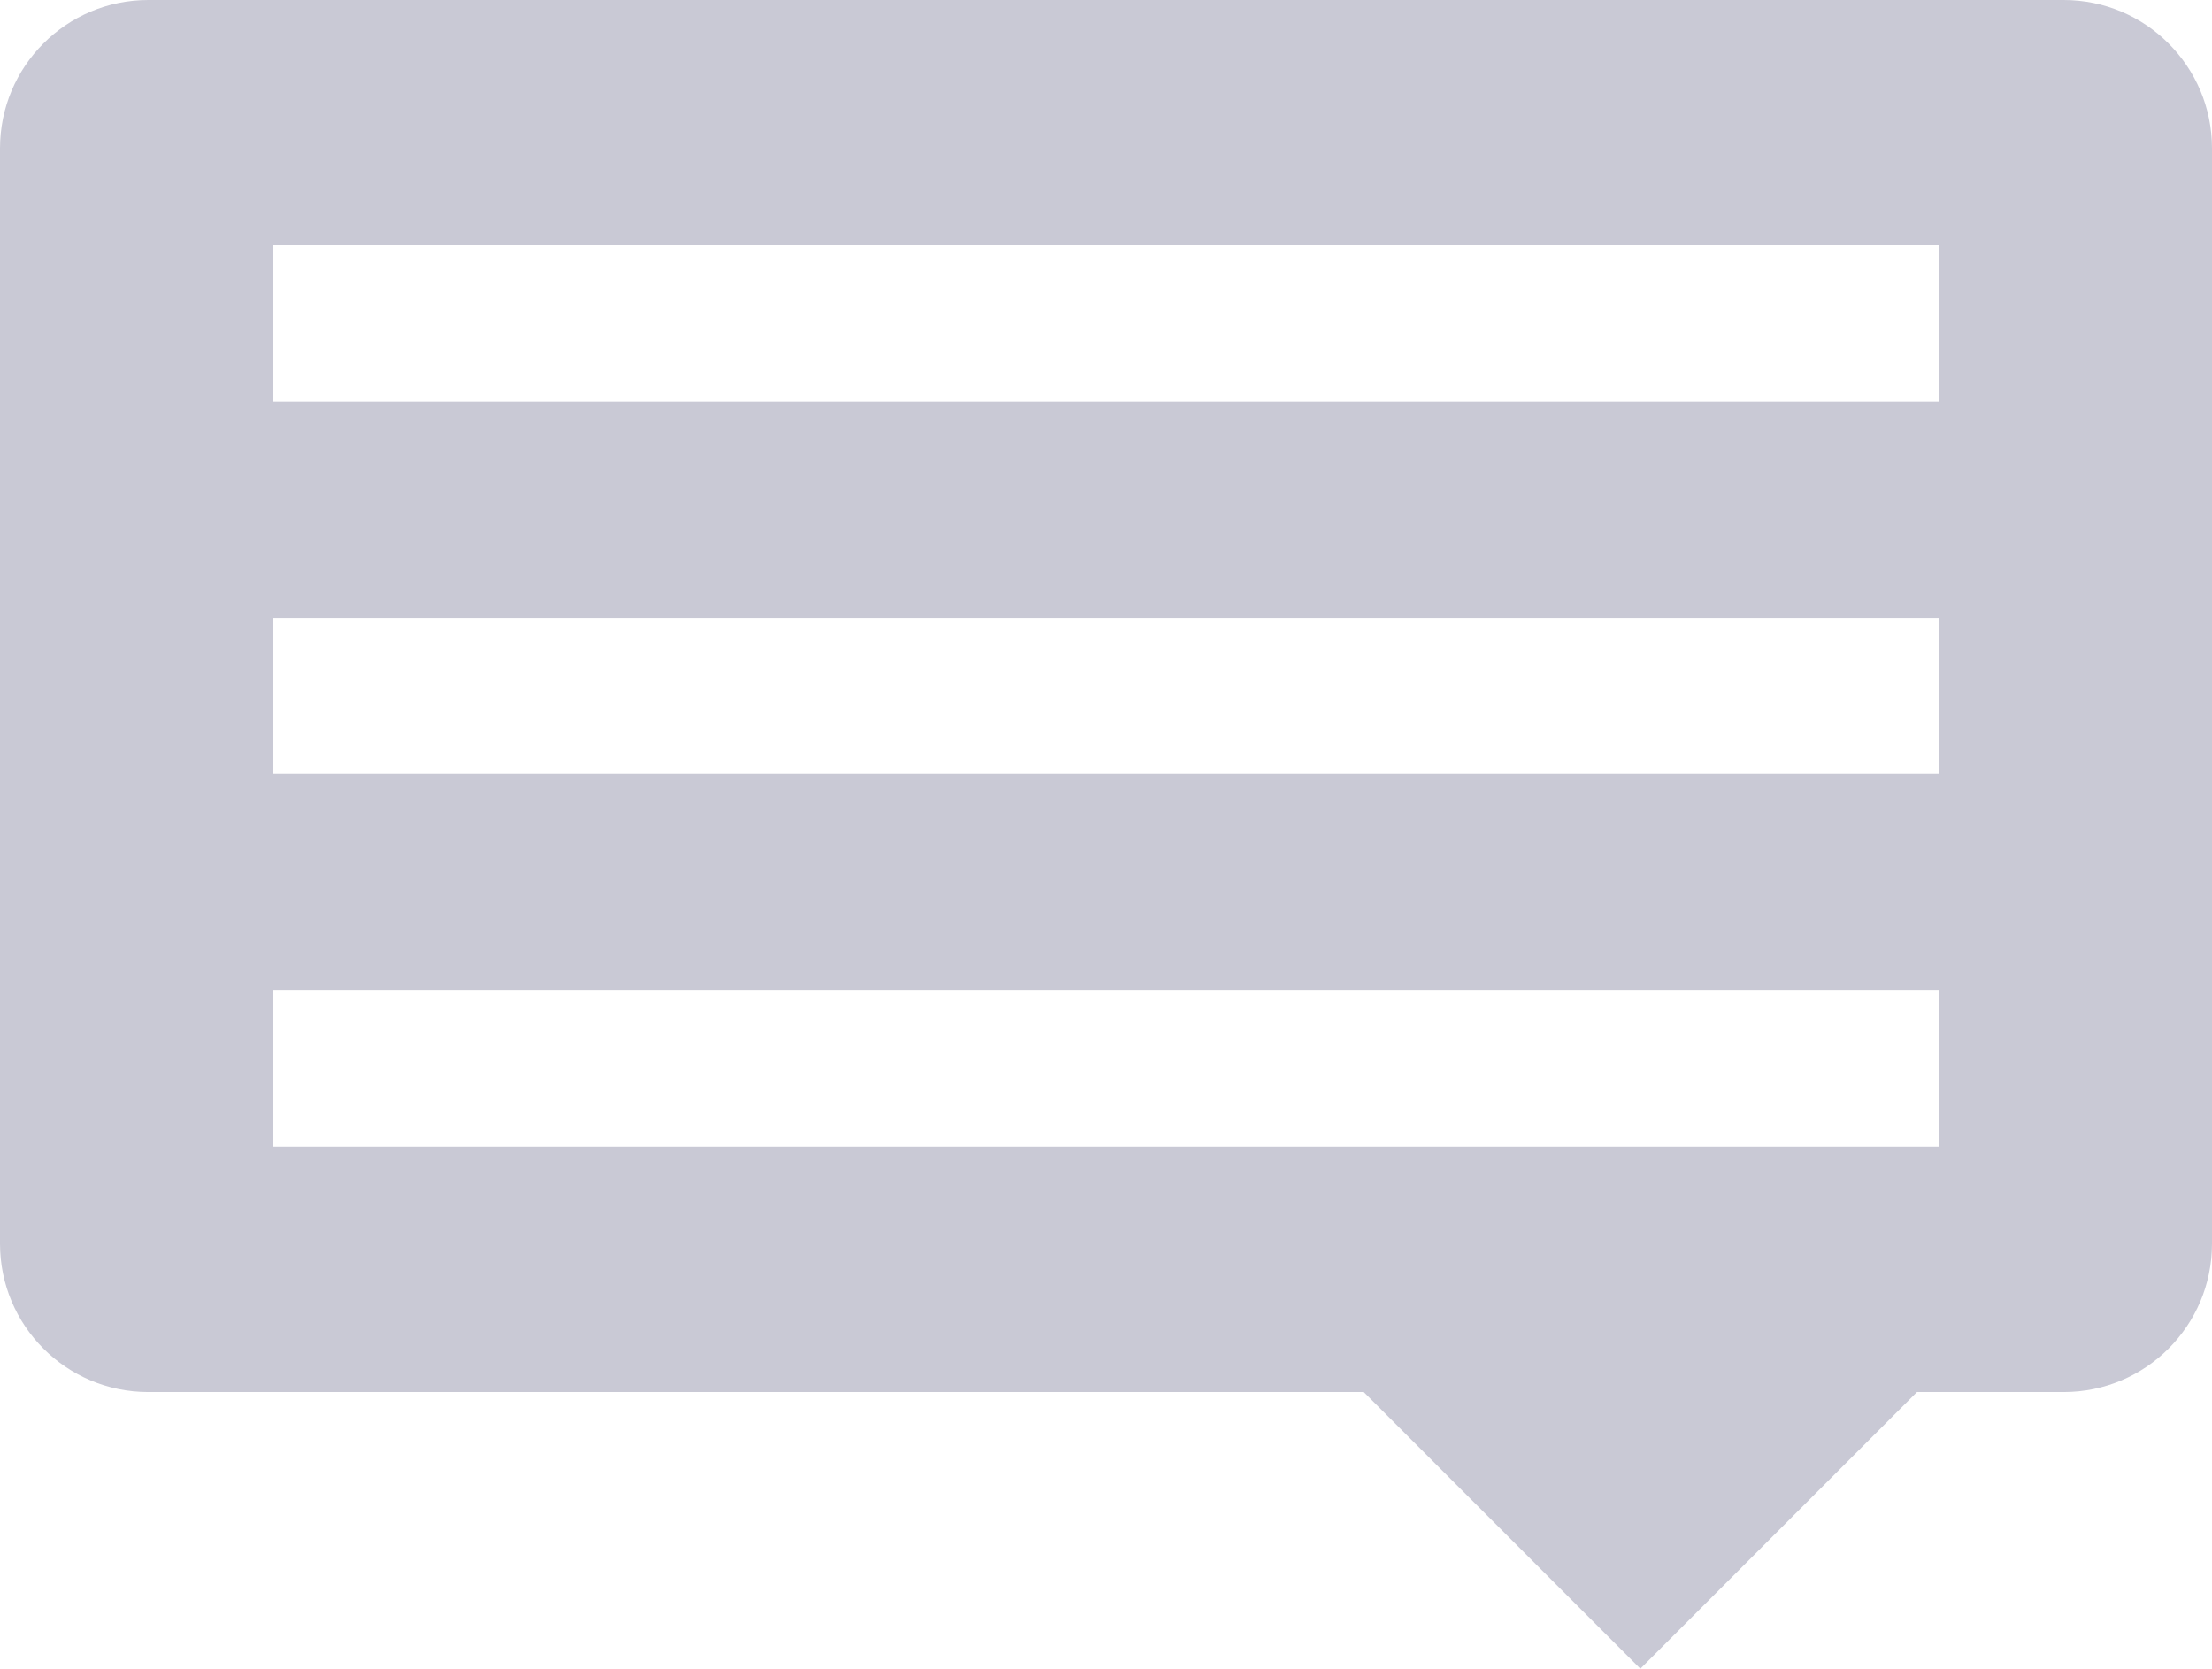 <?xml version="1.0" encoding="UTF-8"?>
<svg id="Layer_1" data-name="Layer 1" xmlns="http://www.w3.org/2000/svg" viewBox="0 0 89 67.13">
  <defs>
    <style>
      .cls-1 {
        fill: #c9c9d5;
      }
    </style>
  </defs>
  <path class="cls-1" d="m83.03,0H5.97C2.67,0,0,2.67,0,5.97v44.06c0,3.3,2.67,5.97,5.97,5.97h48.9l11.13,11.13,11.13-11.13h5.9c3.3,0,5.97-2.67,5.97-5.97V5.97c0-3.3-2.67-5.97-5.97-5.97Zm-5.03,46.13H11v-6.29h67v6.29Zm0-14.99H11v-6.29h67v6.29Zm0-14.99H11v-6.29h67v6.29Z"/>
</svg>